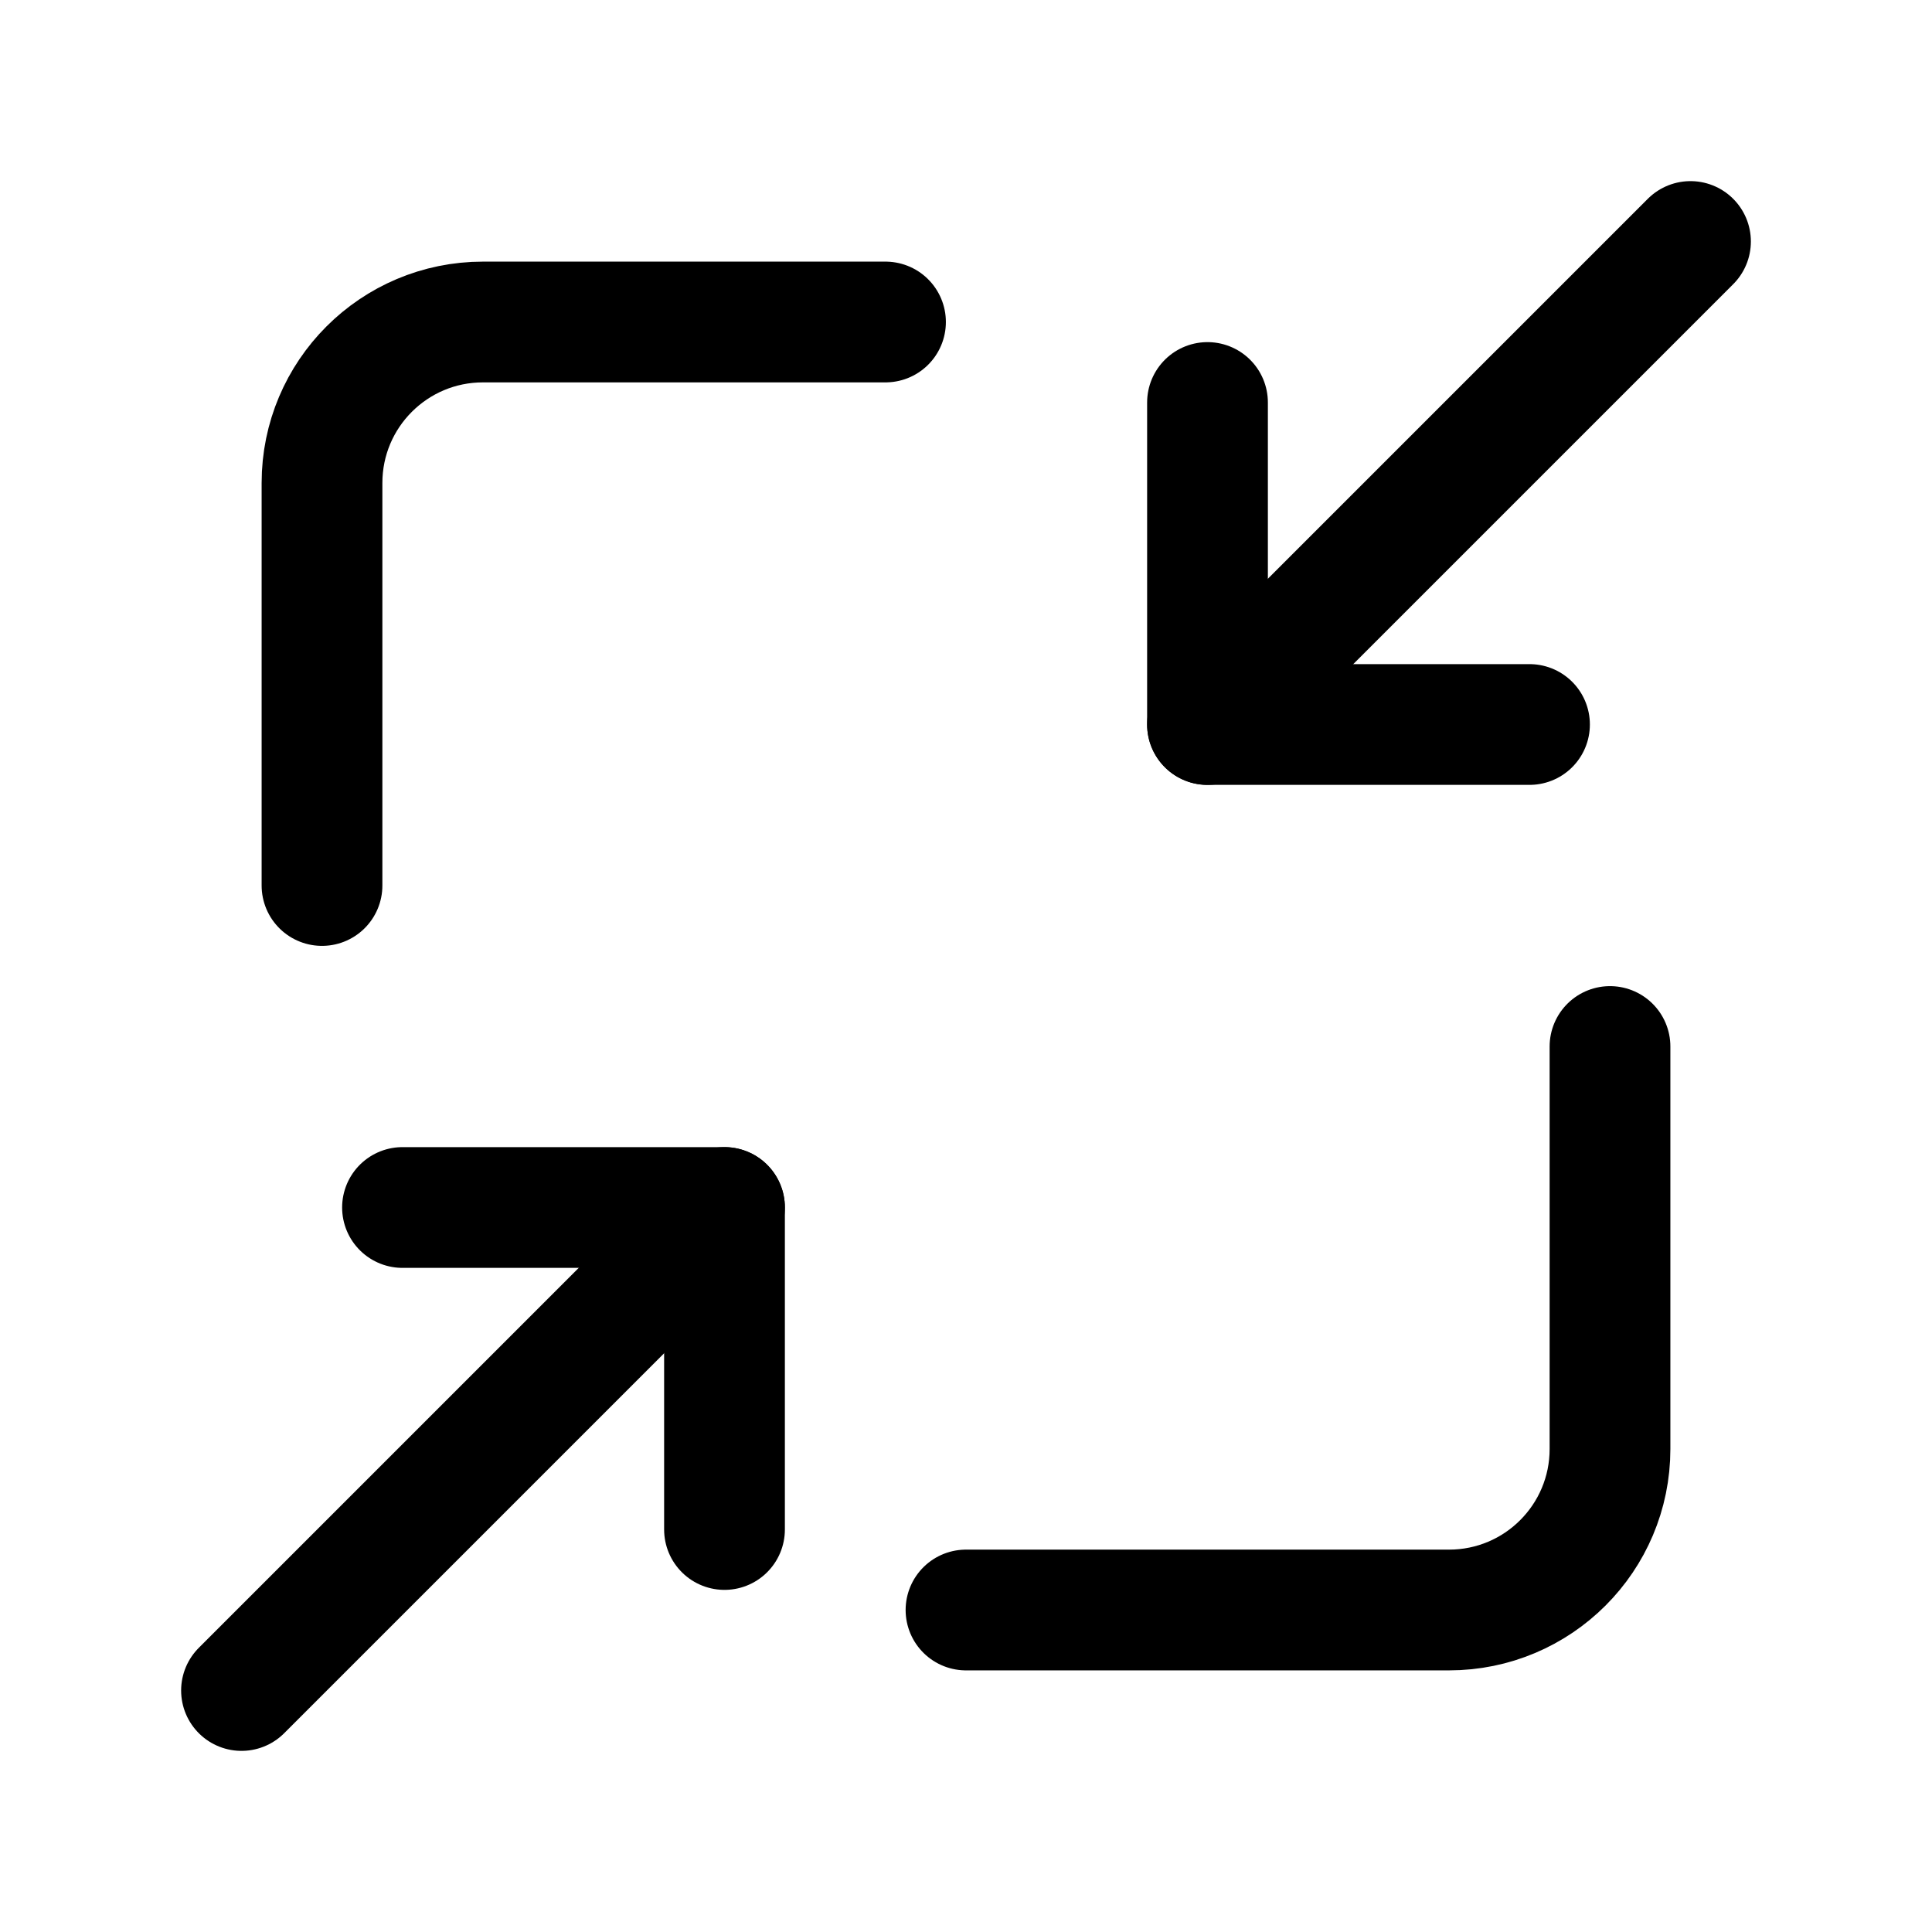 <svg width="24" height="24" viewBox="0 0 24 24" xmlns="http://www.w3.org/2000/svg">
<g stroke="currentColor" fill="none" stroke-width="1.5" stroke-linecap="round" stroke-linejoin="round">
<path d="M19 9H15V5" />
<path d="M21 3L15 9" />
<path d="M5 15H9V19" />
<path d="M3 21L9 15" />
<path d="M4 11V6C4 4.895 4.895 4 6 4H11" />
<path d="M20 13V18C20 19.105 19.105 20 18 20H12" />
</g>
</svg>
